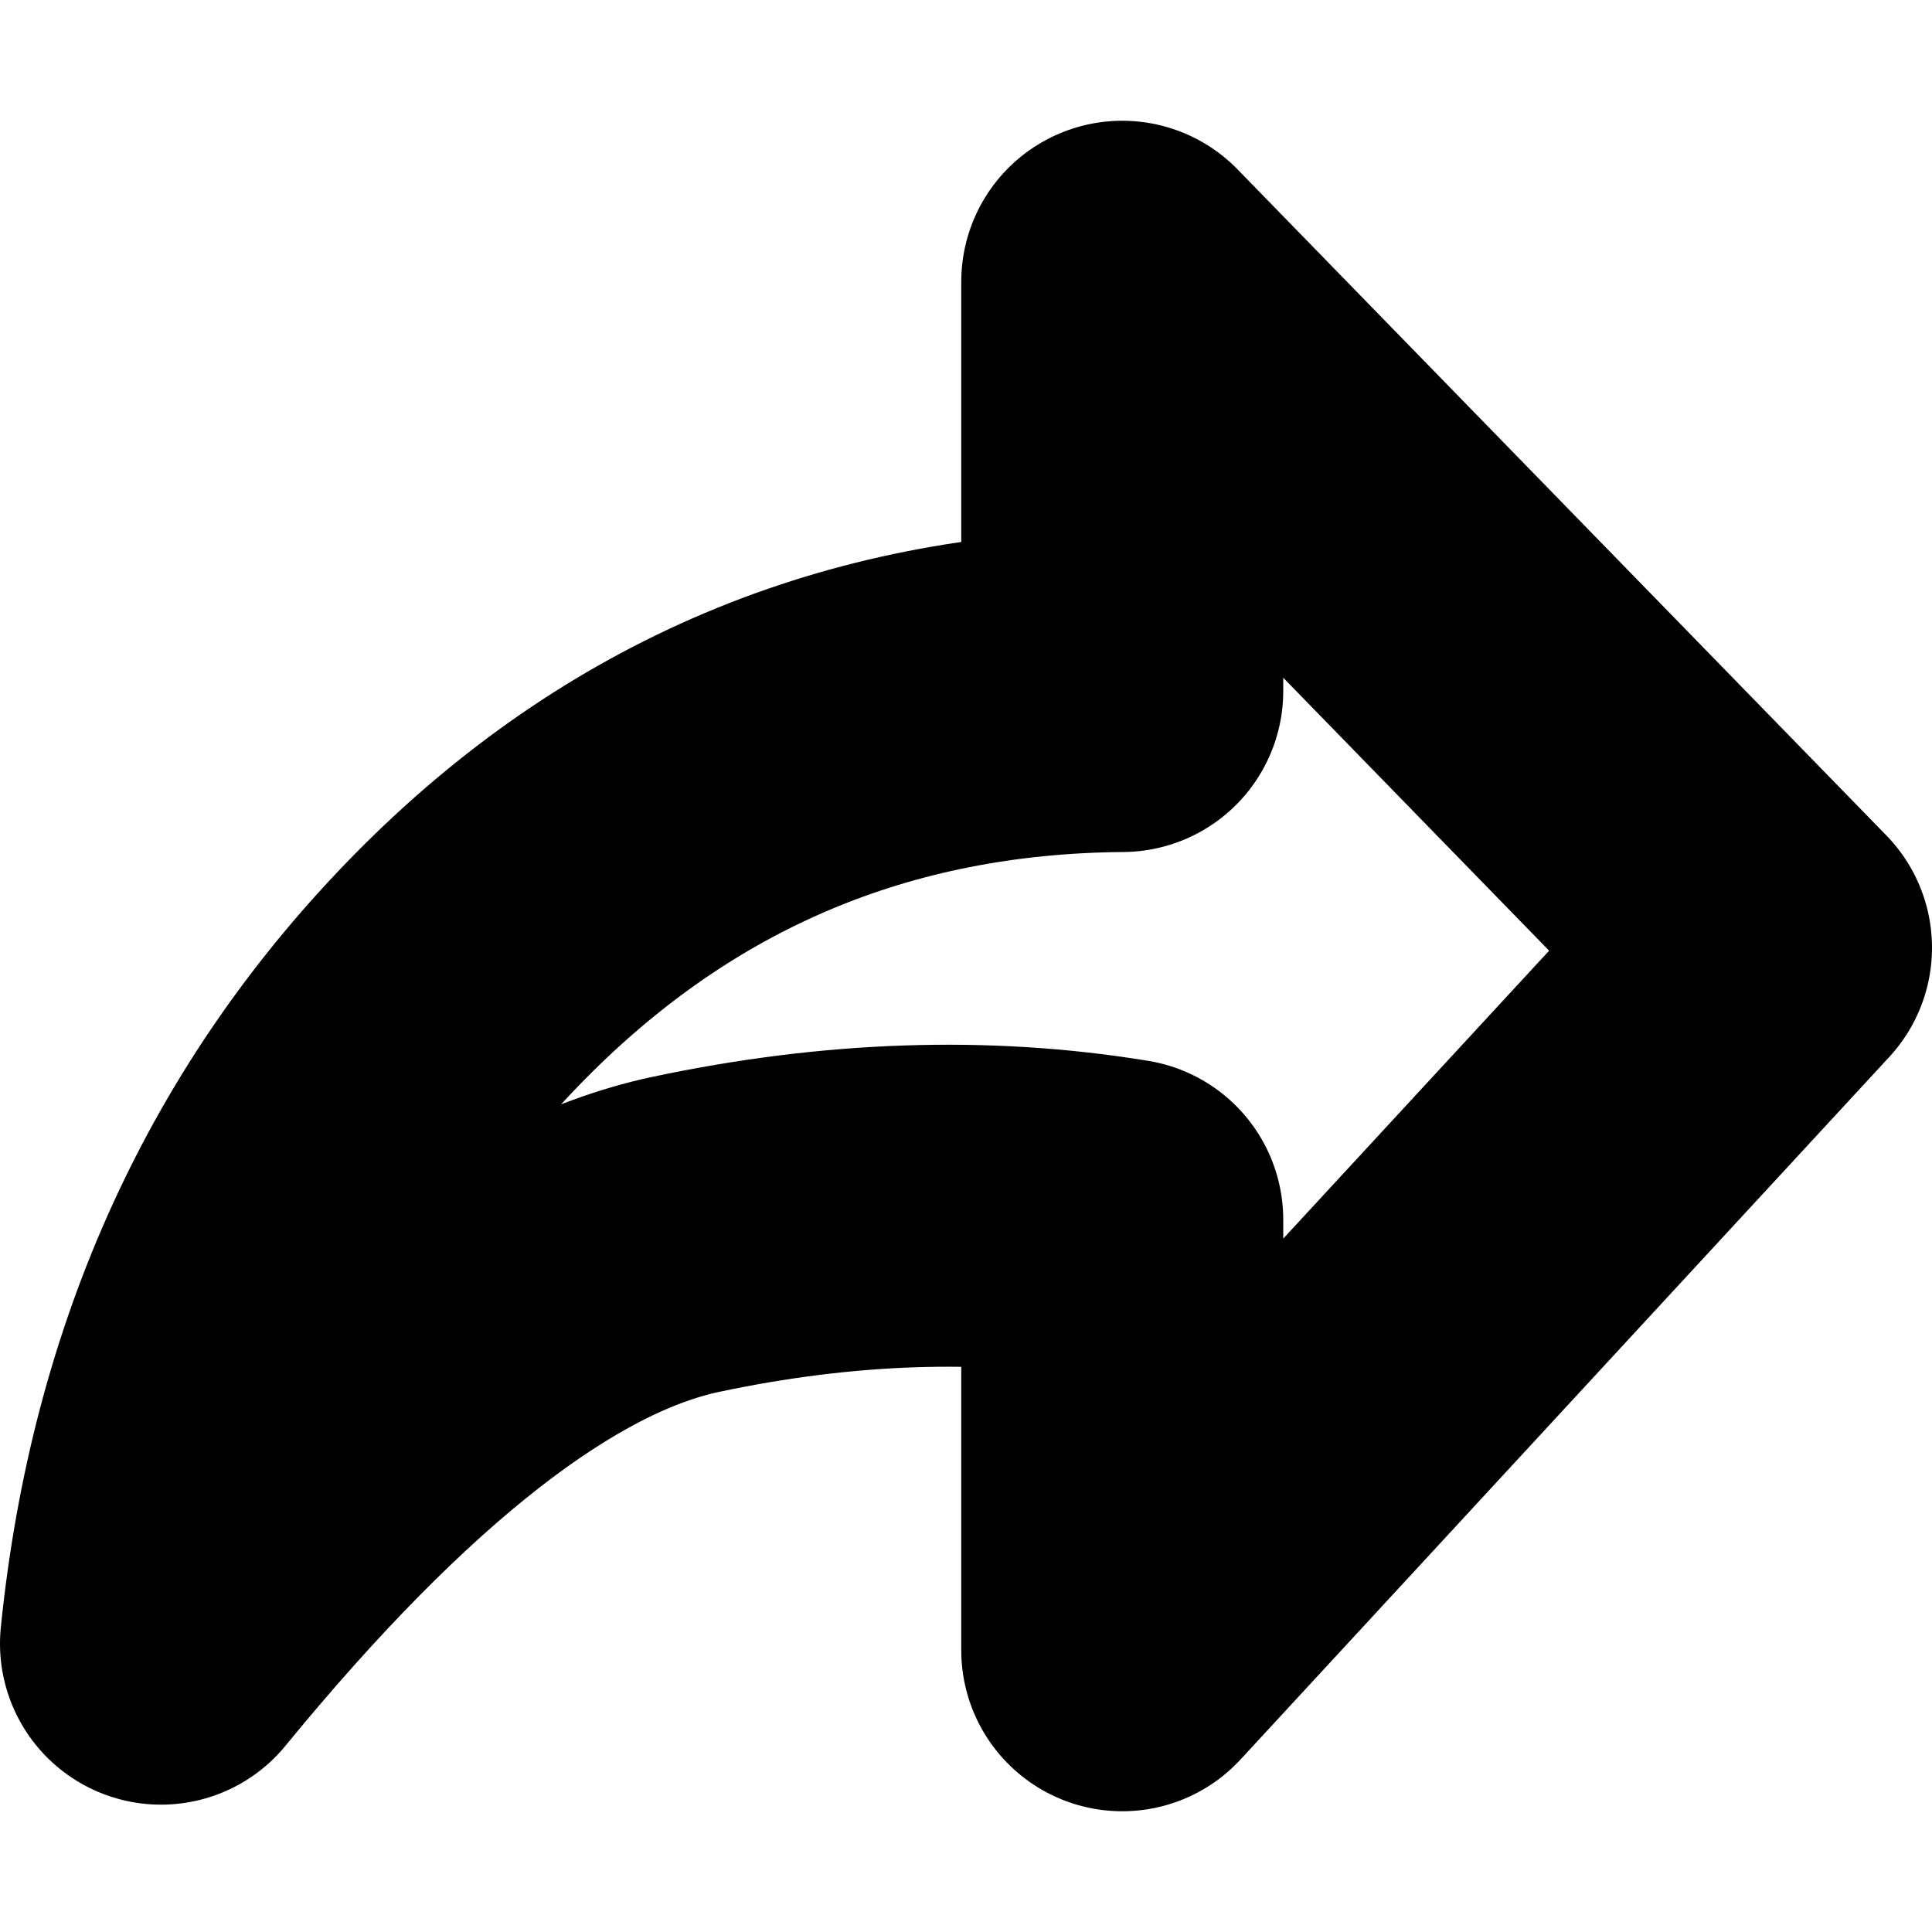 <svg width="24" height="24" viewBox="0 0 24 24" fill="none" xmlns="http://www.w3.org/2000/svg">
<path d="M2 20.418C4.447 17.431 6.619 15.737 8.518 15.334C10.416 14.931 12.224 14.87 13.941 15.152V20.5L22 11.773L13.941 3.5V8.584C10.767 8.608 8.068 9.748 5.845 12C3.623 14.252 2.341 17.058 2 20.418Z" stroke="black" stroke-opacity="1" stroke-width="4" stroke-linejoin="round"/>
</svg>
